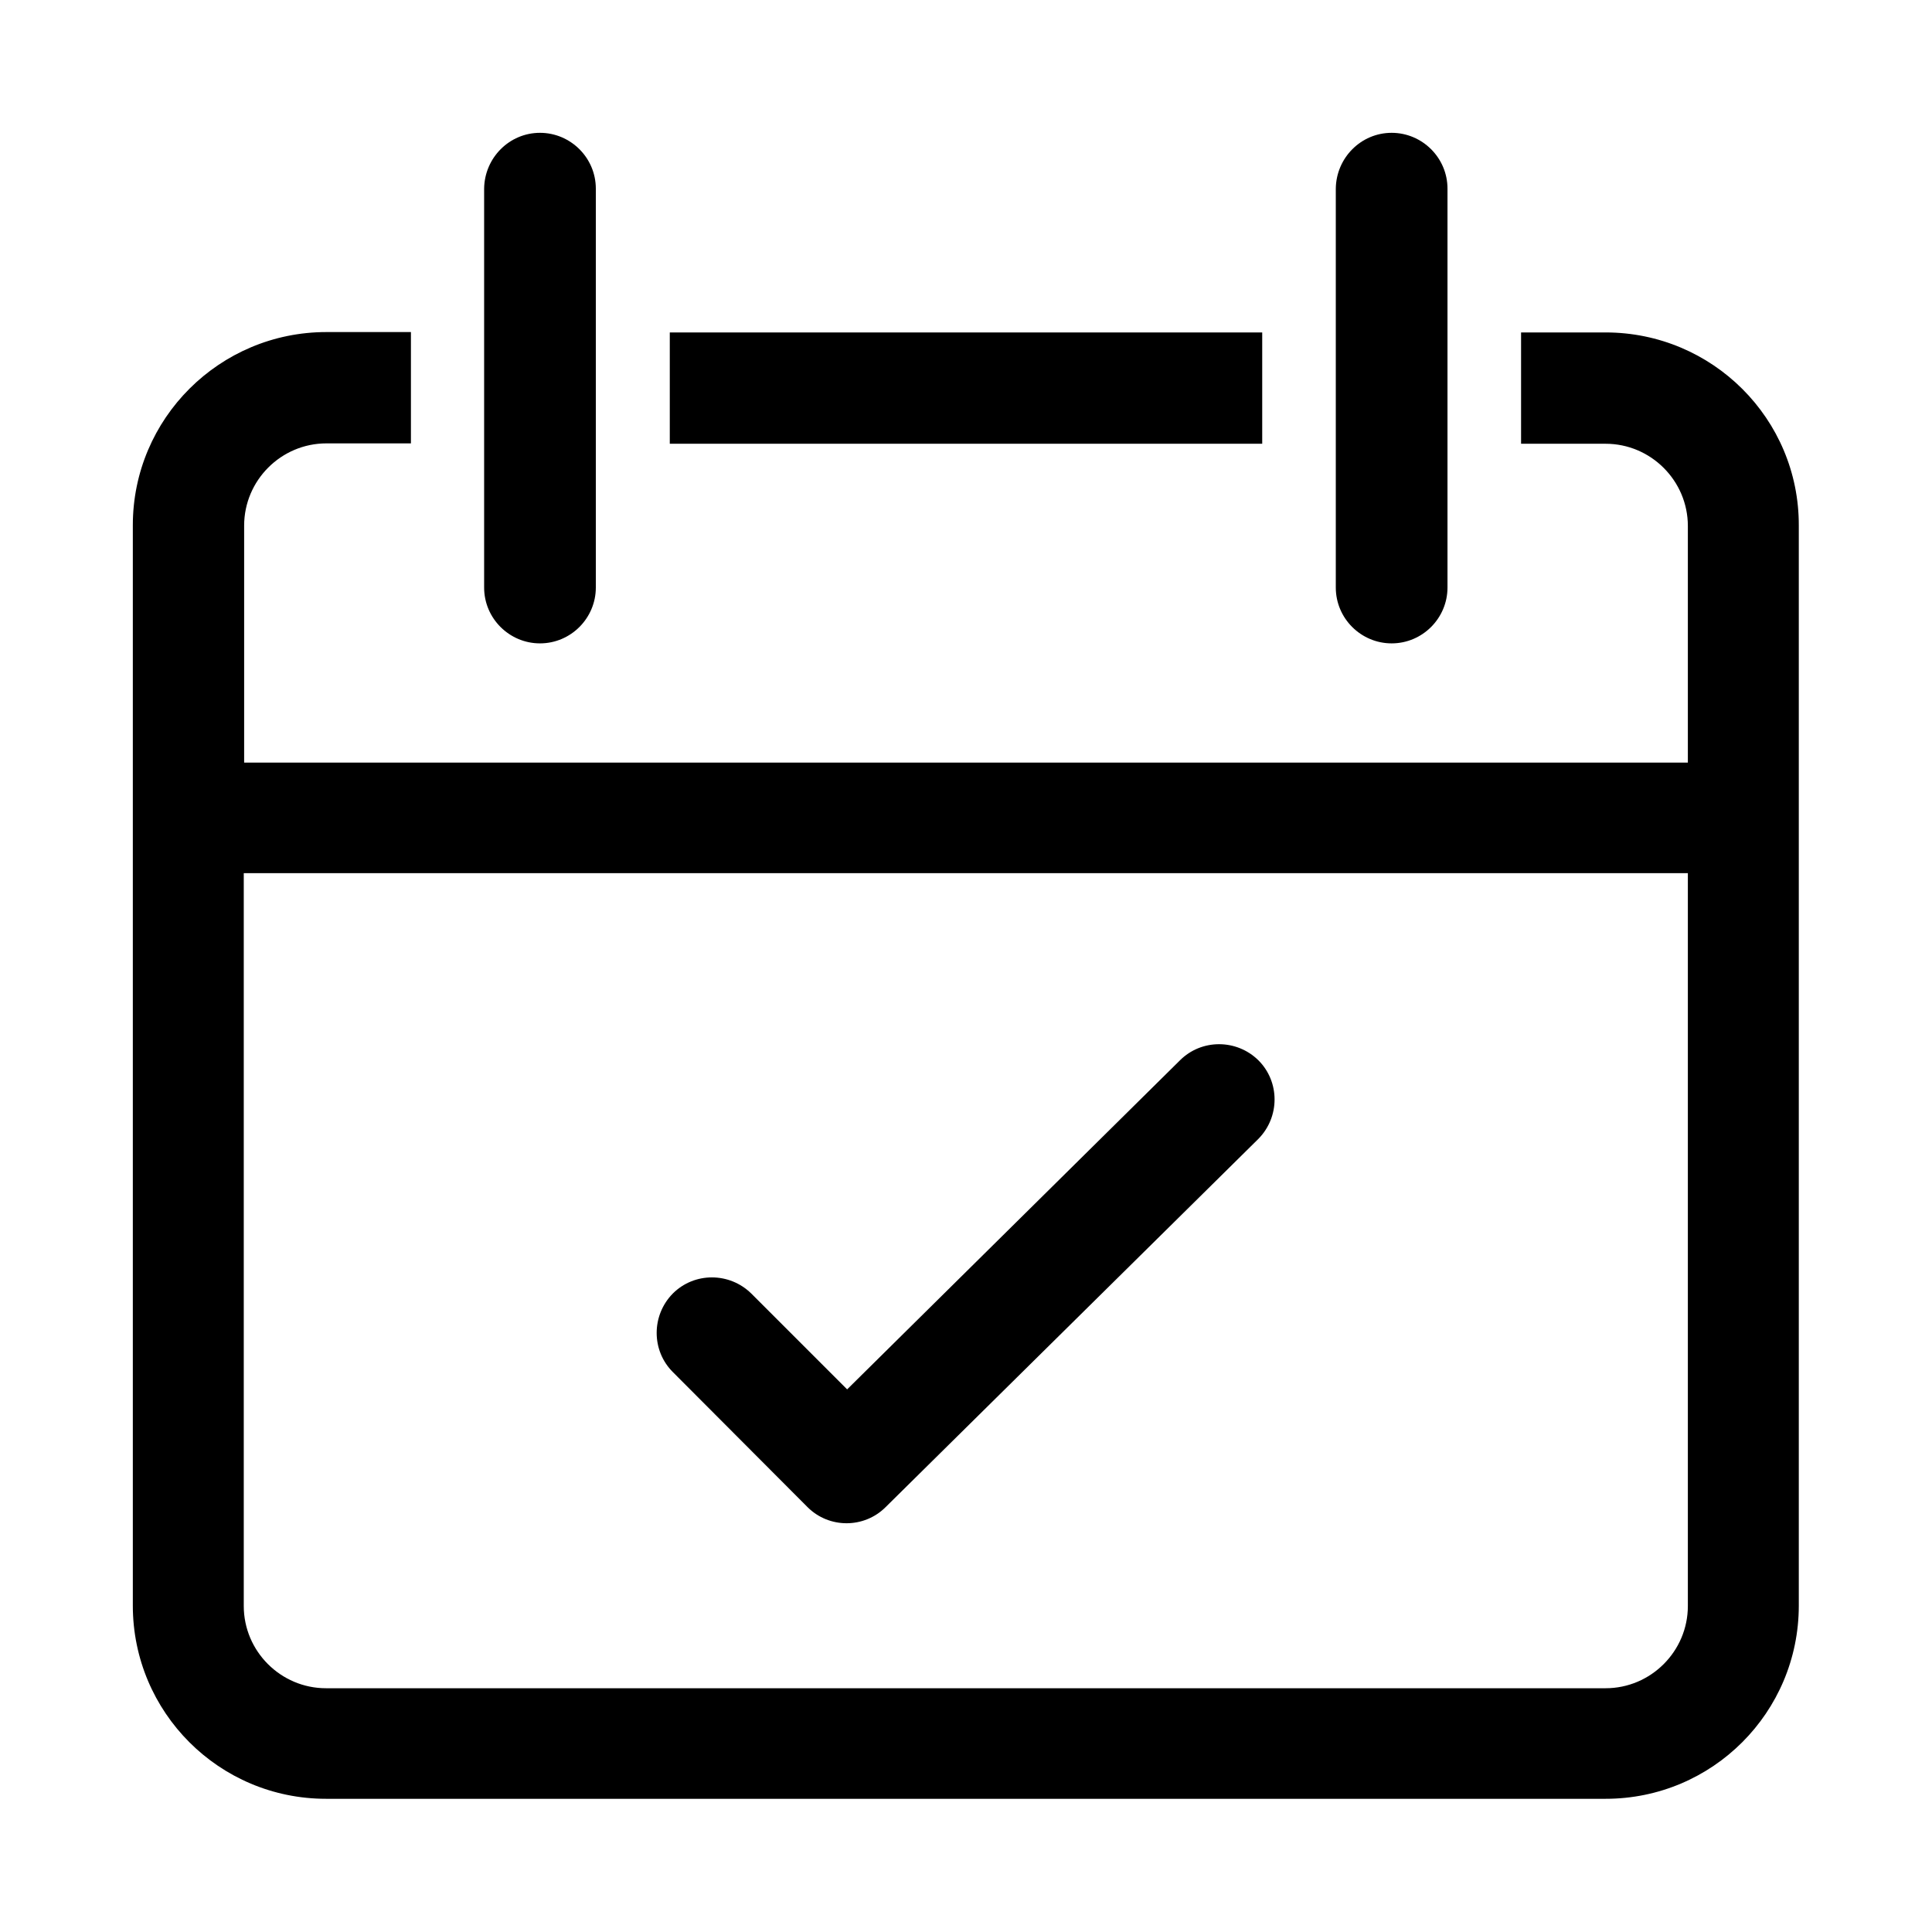 <svg xmlns="http://www.w3.org/2000/svg" viewBox="0 0 512 512"><path d="M368.8 35.2c8.1 0 14.8 6.6 14.8 14.8v105.7c0 8.1-6.6 14.8-14.8 14.8-8.1 0-14.8-6.6-14.8-14.8V50c.1-8.2 6.7-14.8 14.8-14.8zM177.5 88.1h157v29.5h-157V88.1zm248 0h-22.4v29.5h22.4c12 0 21.8 9.8 21.8 21.8v62.7H64.7v-62.8c0-12 9.8-21.8 21.8-21.8h22.4V88H86.5c-28.3 0-51.3 22.9-51.3 51.2v286.3c0 28.3 22.9 51.2 51.2 51.2h339.1c28.3 0 51.2-22.9 51.2-51.2V139.3c.1-28.3-22.9-51.2-51.2-51.2zm21.8 337.5c0 12-9.8 21.8-21.8 21.8H86.4c-12 0-21.8-9.8-21.8-21.8V231.4h382.7v194.2zM143.1 35.2c8.1 0 14.8 6.6 14.8 14.8v105.7c0 8.1-6.6 14.8-14.8 14.8-8.1 0-14.8-6.6-14.8-14.8V50c.1-8.2 6.7-14.8 14.8-14.8zM214 399.4c5.7 5.7 15 5.7 20.7 0l98.8-97.6c5.7-5.8 5.7-15.1 0-20.8-5.8-5.7-15.1-5.7-20.8 0l-88.2 87.2-25.4-25.4c-5.8-5.7-15.1-5.7-20.8 0-5.7 5.8-5.7 15.1 0 20.8l35.7 35.8z"/></svg>